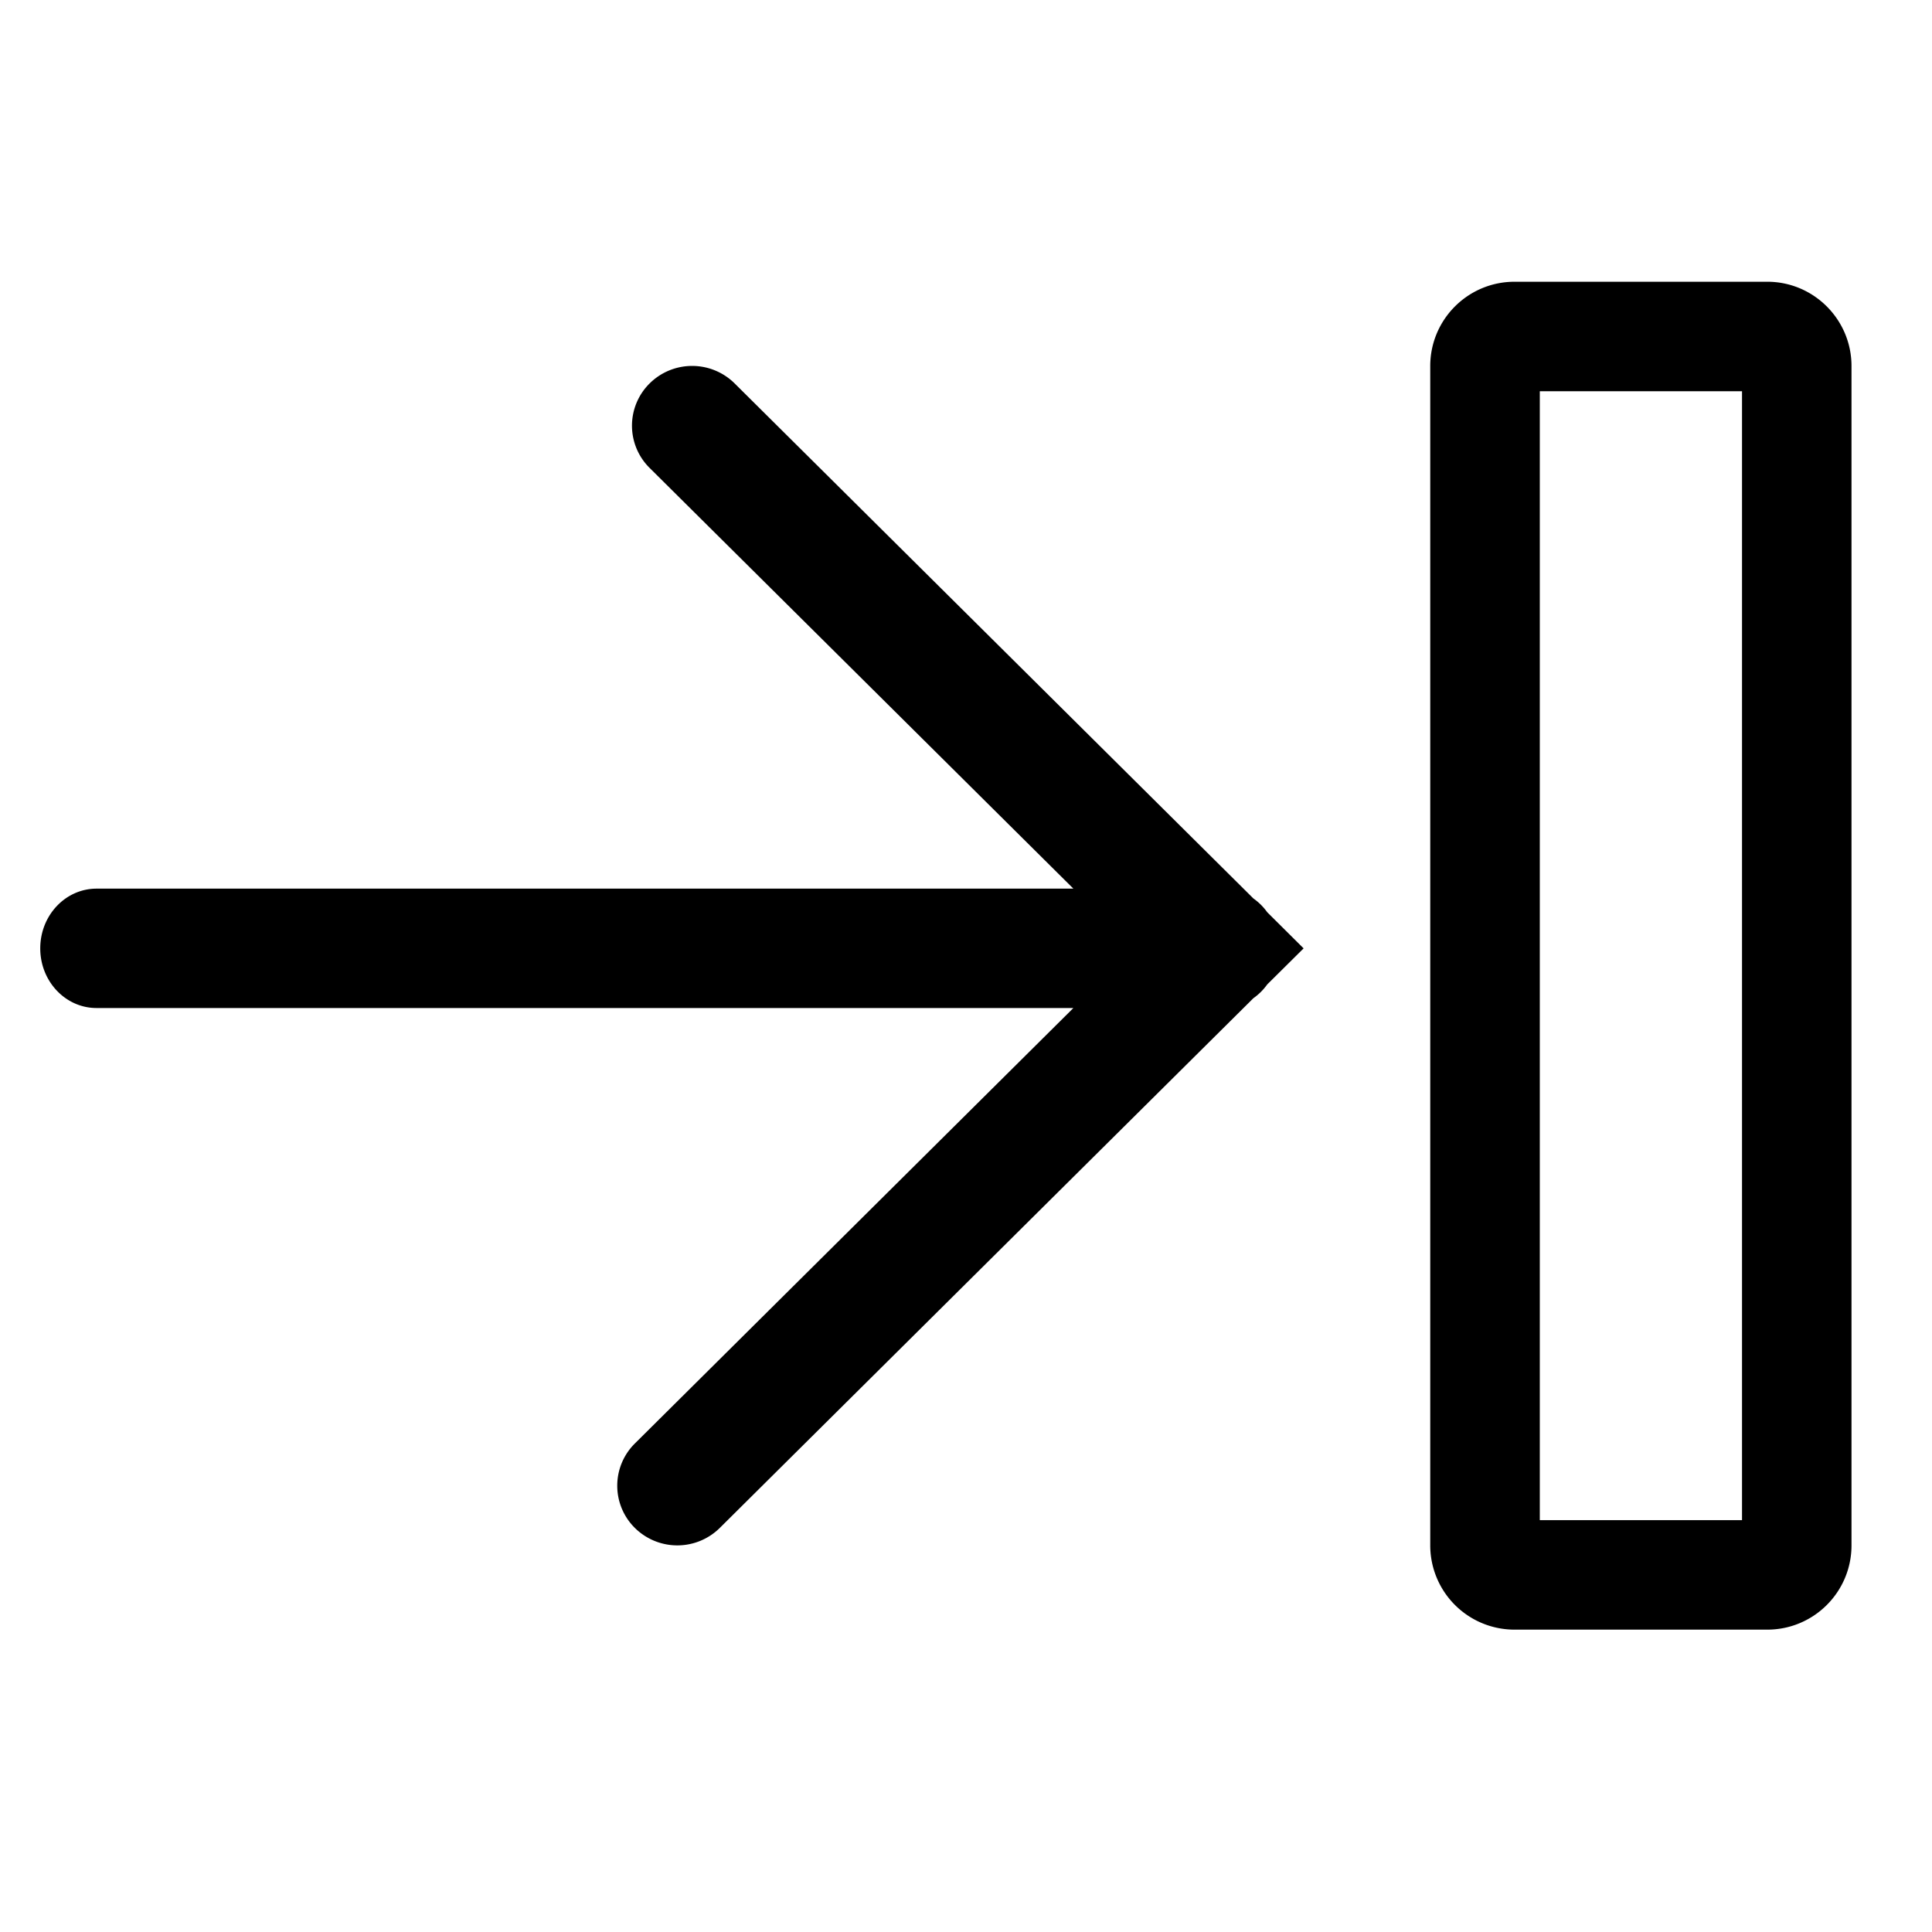 <svg xmlns="http://www.w3.org/2000/svg" width="24" height="24" viewBox="0 0 24 24" id="Vlt-icon-enter"><path fill="#000" fill-rule="nonzero" d="M19.128 18.884h2.512V4.86h-2.512v14.024zm-5.794-6.362H1.199c-.386 0-.699-.332-.699-.741 0-.41.313-.742.7-.742h12.134L8.07 5.813a.738.738 0 0 1 0-1.05.75.75 0 0 1 1.056 0l6.444 6.398a.722.722 0 0 1 .172.171l.452.449-.452.448a.722.722 0 0 1-.172.171l-6.628 6.58a.75.75 0 0 1-1.056 0 .738.738 0 0 1 0-1.048l5.448-5.41zm5.48-9.022h3.14C22.53 3.5 23 3.969 23 4.547v14.65c0 .579-.469 1.047-1.047 1.047h-3.139a1.047 1.047 0 0 1-1.047-1.046V4.547c0-.578.469-1.047 1.047-1.047z"/></svg>